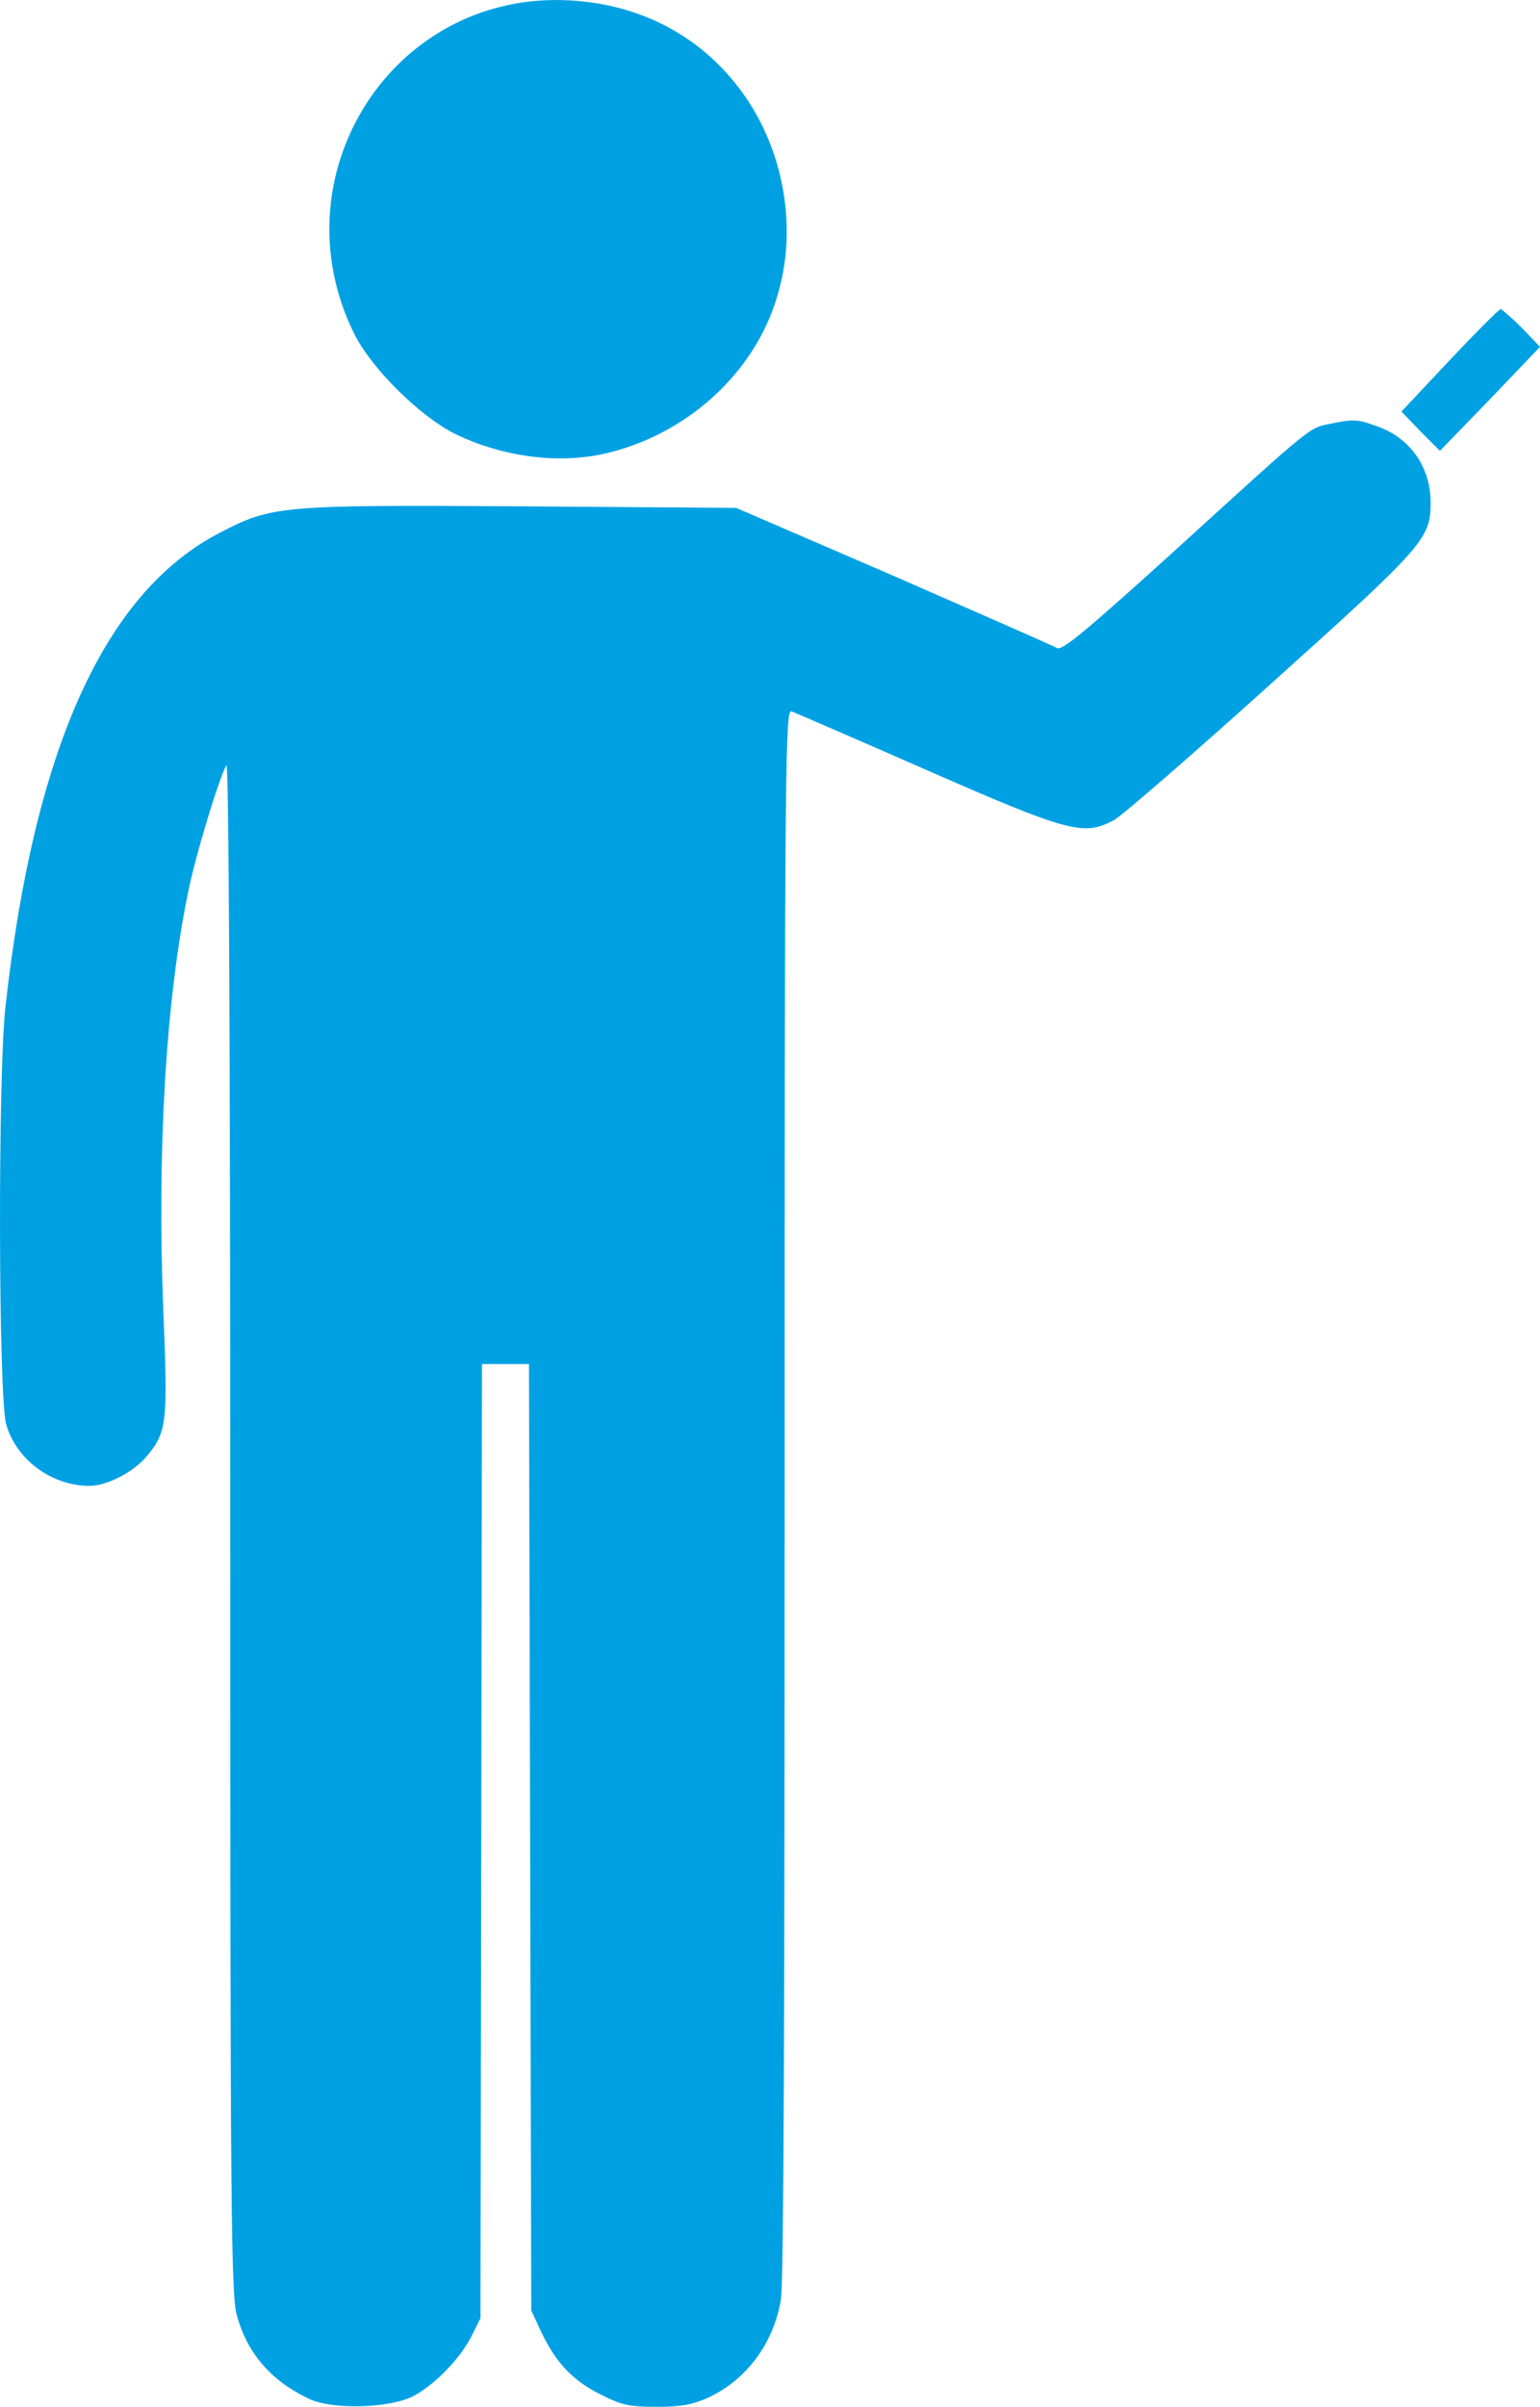 <?xml version="1.0" encoding="UTF-8" standalone="no"?>
<!-- Created with Inkscape (http://www.inkscape.org/) -->

<svg
   xmlns:dc="http://purl.org/dc/elements/1.1/"
   xmlns:cc="http://creativecommons.org/ns#"
   xmlns:rdf="http://www.w3.org/1999/02/22-rdf-syntax-ns#"
   xmlns:svg="http://www.w3.org/2000/svg"
   xmlns="http://www.w3.org/2000/svg"
   xmlns:sodipodi="http://sodipodi.sourceforge.net/DTD/sodipodi-0.dtd"
   xmlns:inkscape="http://www.inkscape.org/namespaces/inkscape"
   width="20mm"
   height="31.23mm"
   viewBox="0 0 70.867 110.657"
   id="svg13412"
   version="1.1"
   inkscape:version="0.91 r13725"
   sodipodi:docname="2.svg">
  <defs
     id="defs13414" />
  <sodipodi:namedview
     id="base"
     pagecolor="#ffffff"
     bordercolor="#666666"
     borderopacity="1.0"
     inkscape:pageopacity="0.0"
     inkscape:pageshadow="2"
     inkscape:zoom="0.35"
     inkscape:cx="201.86196"
     inkscape:cy="226.75733"
     inkscape:document-units="px"
     inkscape:current-layer="layer1"
     showgrid="false"
     fit-margin-top="0"
     fit-margin-left="0"
     fit-margin-right="0"
     fit-margin-bottom="0"
     inkscape:window-width="1920"
     inkscape:window-height="1029"
     inkscape:window-x="0"
     inkscape:window-y="25"
     inkscape:window-maximized="1" />
  <g
     inkscape:label="Layer 1"
     inkscape:groupmode="layer"
     id="layer1"
     transform="translate(641.148,-648.462)">
    <path
       d="m -622.12,758.623 c 0.992,-0.531 2.126,-1.701 2.658,-2.728 l 0.425,-0.851 0.035,-21.933 0.035,-21.933 2.161,0 0.106,43.512 0.461,0.992 c 0.673,1.417 1.453,2.232 2.728,2.87 0.992,0.496 1.311,0.567 2.587,0.567 1.134,0 1.665,-0.106 2.374,-0.425 1.736,-0.815 2.976,-2.445 3.331,-4.465 0.142,-0.638 0.177,-13.394 0.177,-37.063 0,-34.264 0.035,-36.071 0.319,-36 0.177,0.071 2.976,1.276 6.201,2.693 6.626,2.905 7.264,3.047 8.646,2.303 0.425,-0.248 3.685,-3.083 7.264,-6.307 7.016,-6.307 7.299,-6.626 7.299,-8.291 0,-1.665 -0.992,-3.047 -2.587,-3.543 -0.744,-0.283 -1.028,-0.283 -1.878,-0.106 -1.169,0.248 -0.638,-0.213 -7.37,5.917 -4.039,3.65 -5.102,4.535 -5.35,4.429 -0.177,-0.106 -3.579,-1.595 -7.547,-3.331 l -7.228,-3.118 -9.85,-0.071 c -11.162,-0.071 -11.516,-0.035 -13.961,1.24 -5.279,2.764 -8.504,9.957 -9.815,21.791 -0.354,3.224 -0.319,17.965 0.035,19.169 0.461,1.63 2.091,2.835 3.827,2.835 0.815,0 2.055,-0.638 2.658,-1.382 0.921,-1.099 0.957,-1.559 0.744,-6.732 -0.283,-7.264 0.106,-14.102 1.134,-19.134 0.354,-1.772 1.453,-5.35 1.772,-5.882 0.106,-0.177 0.177,11.799 0.177,35.043 0,31.854 0.035,35.398 0.319,36.284 0.496,1.736 1.595,2.976 3.331,3.791 1.098,0.496 3.685,0.425 4.783,-0.142 z m 9.036,-89.362 c 3.791,-0.957 6.874,-3.898 7.795,-7.512 0.779,-2.87 0.213,-6.165 -1.453,-8.681 -1.984,-2.976 -5.138,-4.606 -8.858,-4.606 -7.76,0.035 -12.72,8.22 -9.284,15.272 0.779,1.63 3.047,3.862 4.677,4.677 2.268,1.098 4.925,1.417 7.122,0.85 z m 41.953,-5.74 c -0.461,-0.461 -0.921,-0.851 -0.957,-0.851 -0.071,0 -1.134,1.063 -2.338,2.339 l -2.232,2.374 0.886,0.921 0.886,0.886 2.303,-2.374 2.303,-2.409 -0.85,-0.886 z"
       style="fill:#00a1e3;fill-opacity:1;fill-rule:nonzero;stroke:none"
       id="path388"
       inkscape:connector-curvature="0" />
  </g>
</svg>
